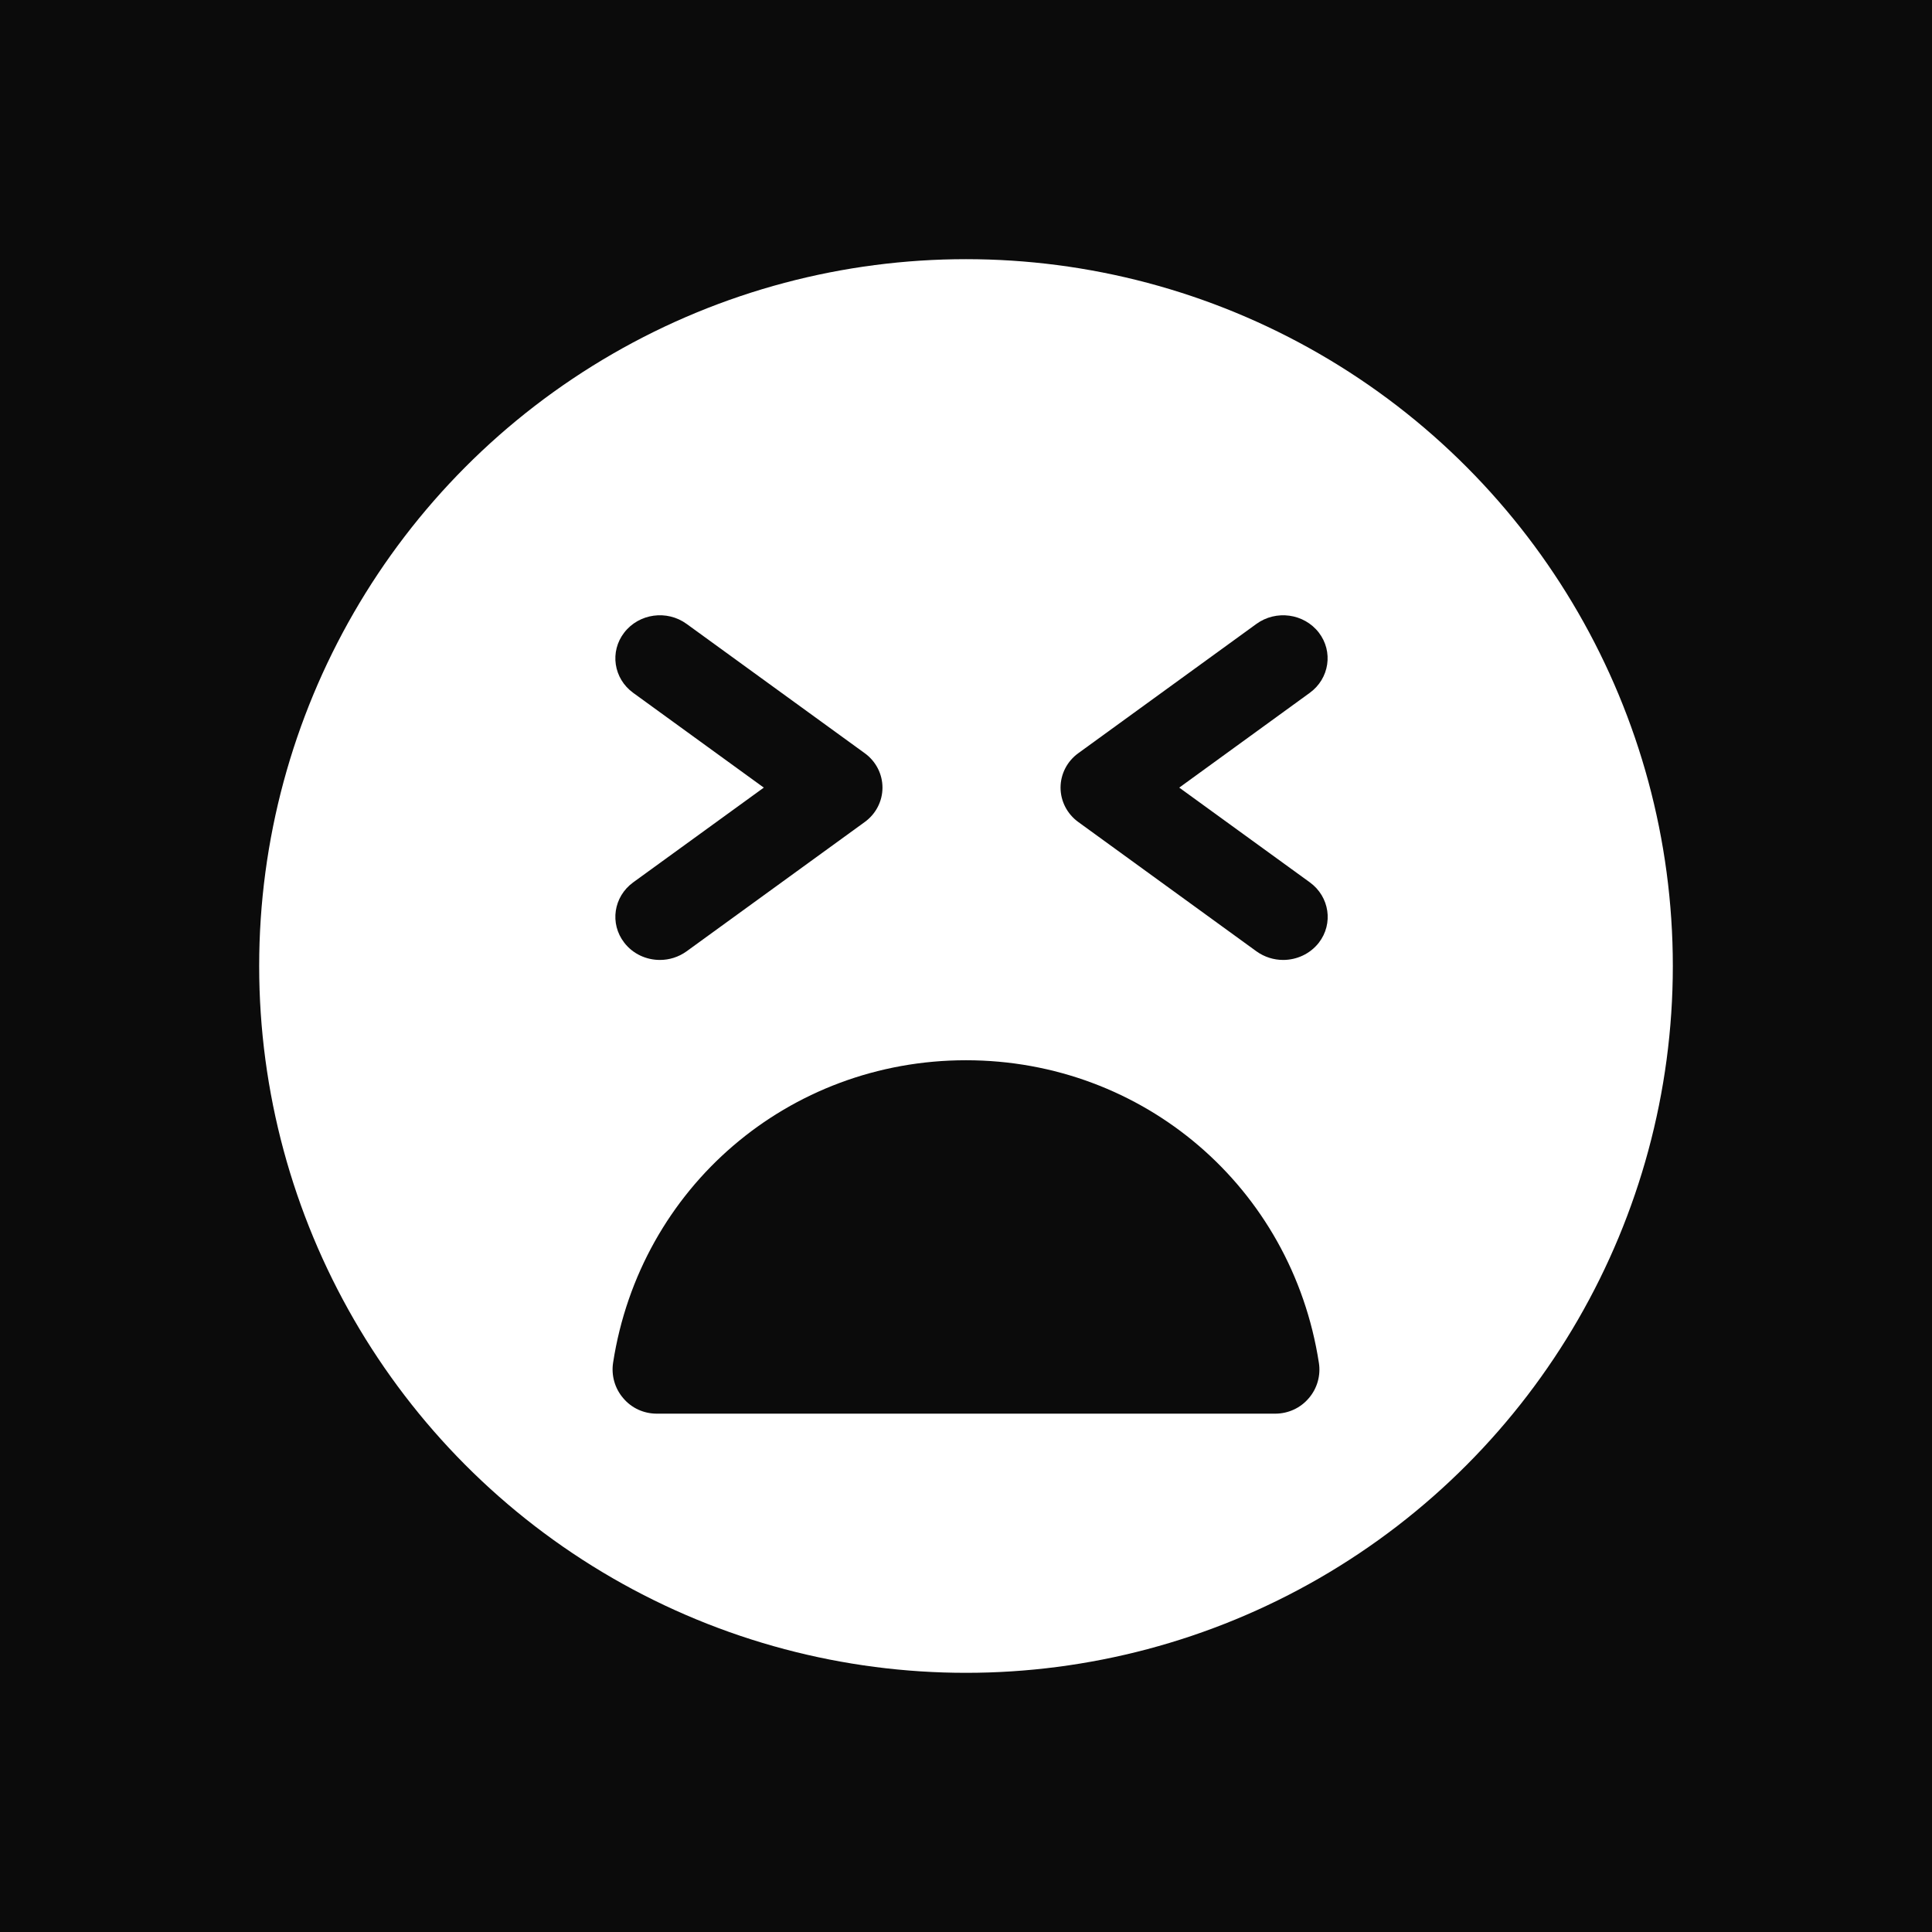 <?xml version="1.0" encoding="UTF-8"?>
<svg width="82px" height="82px" viewBox="0 0 82 82" version="1.1" xmlns="http://www.w3.org/2000/svg" xmlns:xlink="http://www.w3.org/1999/xlink">
    <!-- Generator: Sketch 61.2 (89653) - https://sketch.com -->
    <title>Group 6</title>
    <desc>Created with Sketch.</desc>
    <g id="Desktop" stroke="none" stroke-width="1" fill="none" fill-rule="evenodd">
        <g id="Main-Copy-3" transform="translate(-758, -2595)">
            <g id="Group-6" transform="translate(758, 2595)">
                <rect id="Rectangle-Copy-10" fill="#0B0B0B" x="0" y="0" width="82" height="82"></rect>
                <g id="anguish-copy" transform="translate(11, 11)" fill-rule="nonzero">
                    <circle id="Oval" fill="#FFFFFF" cx="30" cy="30" r="30"></circle>
                    <path d="M29.999,34 C22.473,34 16.173,39.396 15.021,46.84 C14.939,47.38 15.096,47.931 15.453,48.344 C15.805,48.764 16.327,49 16.874,49 L43.124,49 C43.672,49 44.193,48.764 44.549,48.344 C44.906,47.931 45.063,47.376 44.977,46.84 C43.826,39.396 37.526,34 29.999,34 Z" id="Path" fill="#0B0B0B"></path>
                    <g id="Group" transform="translate(15, 15)" fill="#0B0B0B">
                        <path d="M28.461,14.743 C28.068,14.743 27.667,14.622 27.327,14.377 L19.769,8.891 C19.293,8.548 19.013,8.003 19.013,7.429 C19.013,6.854 19.293,6.309 19.769,5.966 L27.327,0.48 C28.159,-0.123 29.341,0.034 29.973,0.846 C30.596,1.654 30.426,2.799 29.591,3.406 L24.051,7.429 L29.595,11.451 C30.43,12.059 30.6,13.203 29.976,14.011 C29.602,14.491 29.032,14.743 28.461,14.743 Z" id="Path"></path>
                        <path d="M2.008,14.743 C1.433,14.743 0.866,14.491 0.496,14.011 C-0.131,13.203 0.039,12.059 0.874,11.451 L6.418,7.429 L0.874,3.406 C0.039,2.799 -0.131,1.654 0.496,0.846 C1.123,0.037 2.306,-0.127 3.141,0.48 L10.699,5.966 C11.176,6.309 11.455,6.854 11.455,7.429 C11.455,8.003 11.176,8.548 10.699,8.891 L3.141,14.377 C2.801,14.622 2.404,14.743 2.008,14.743 Z" id="Path"></path>
                    </g>
                </g>
            </g>
        </g>
    </g>
</svg>